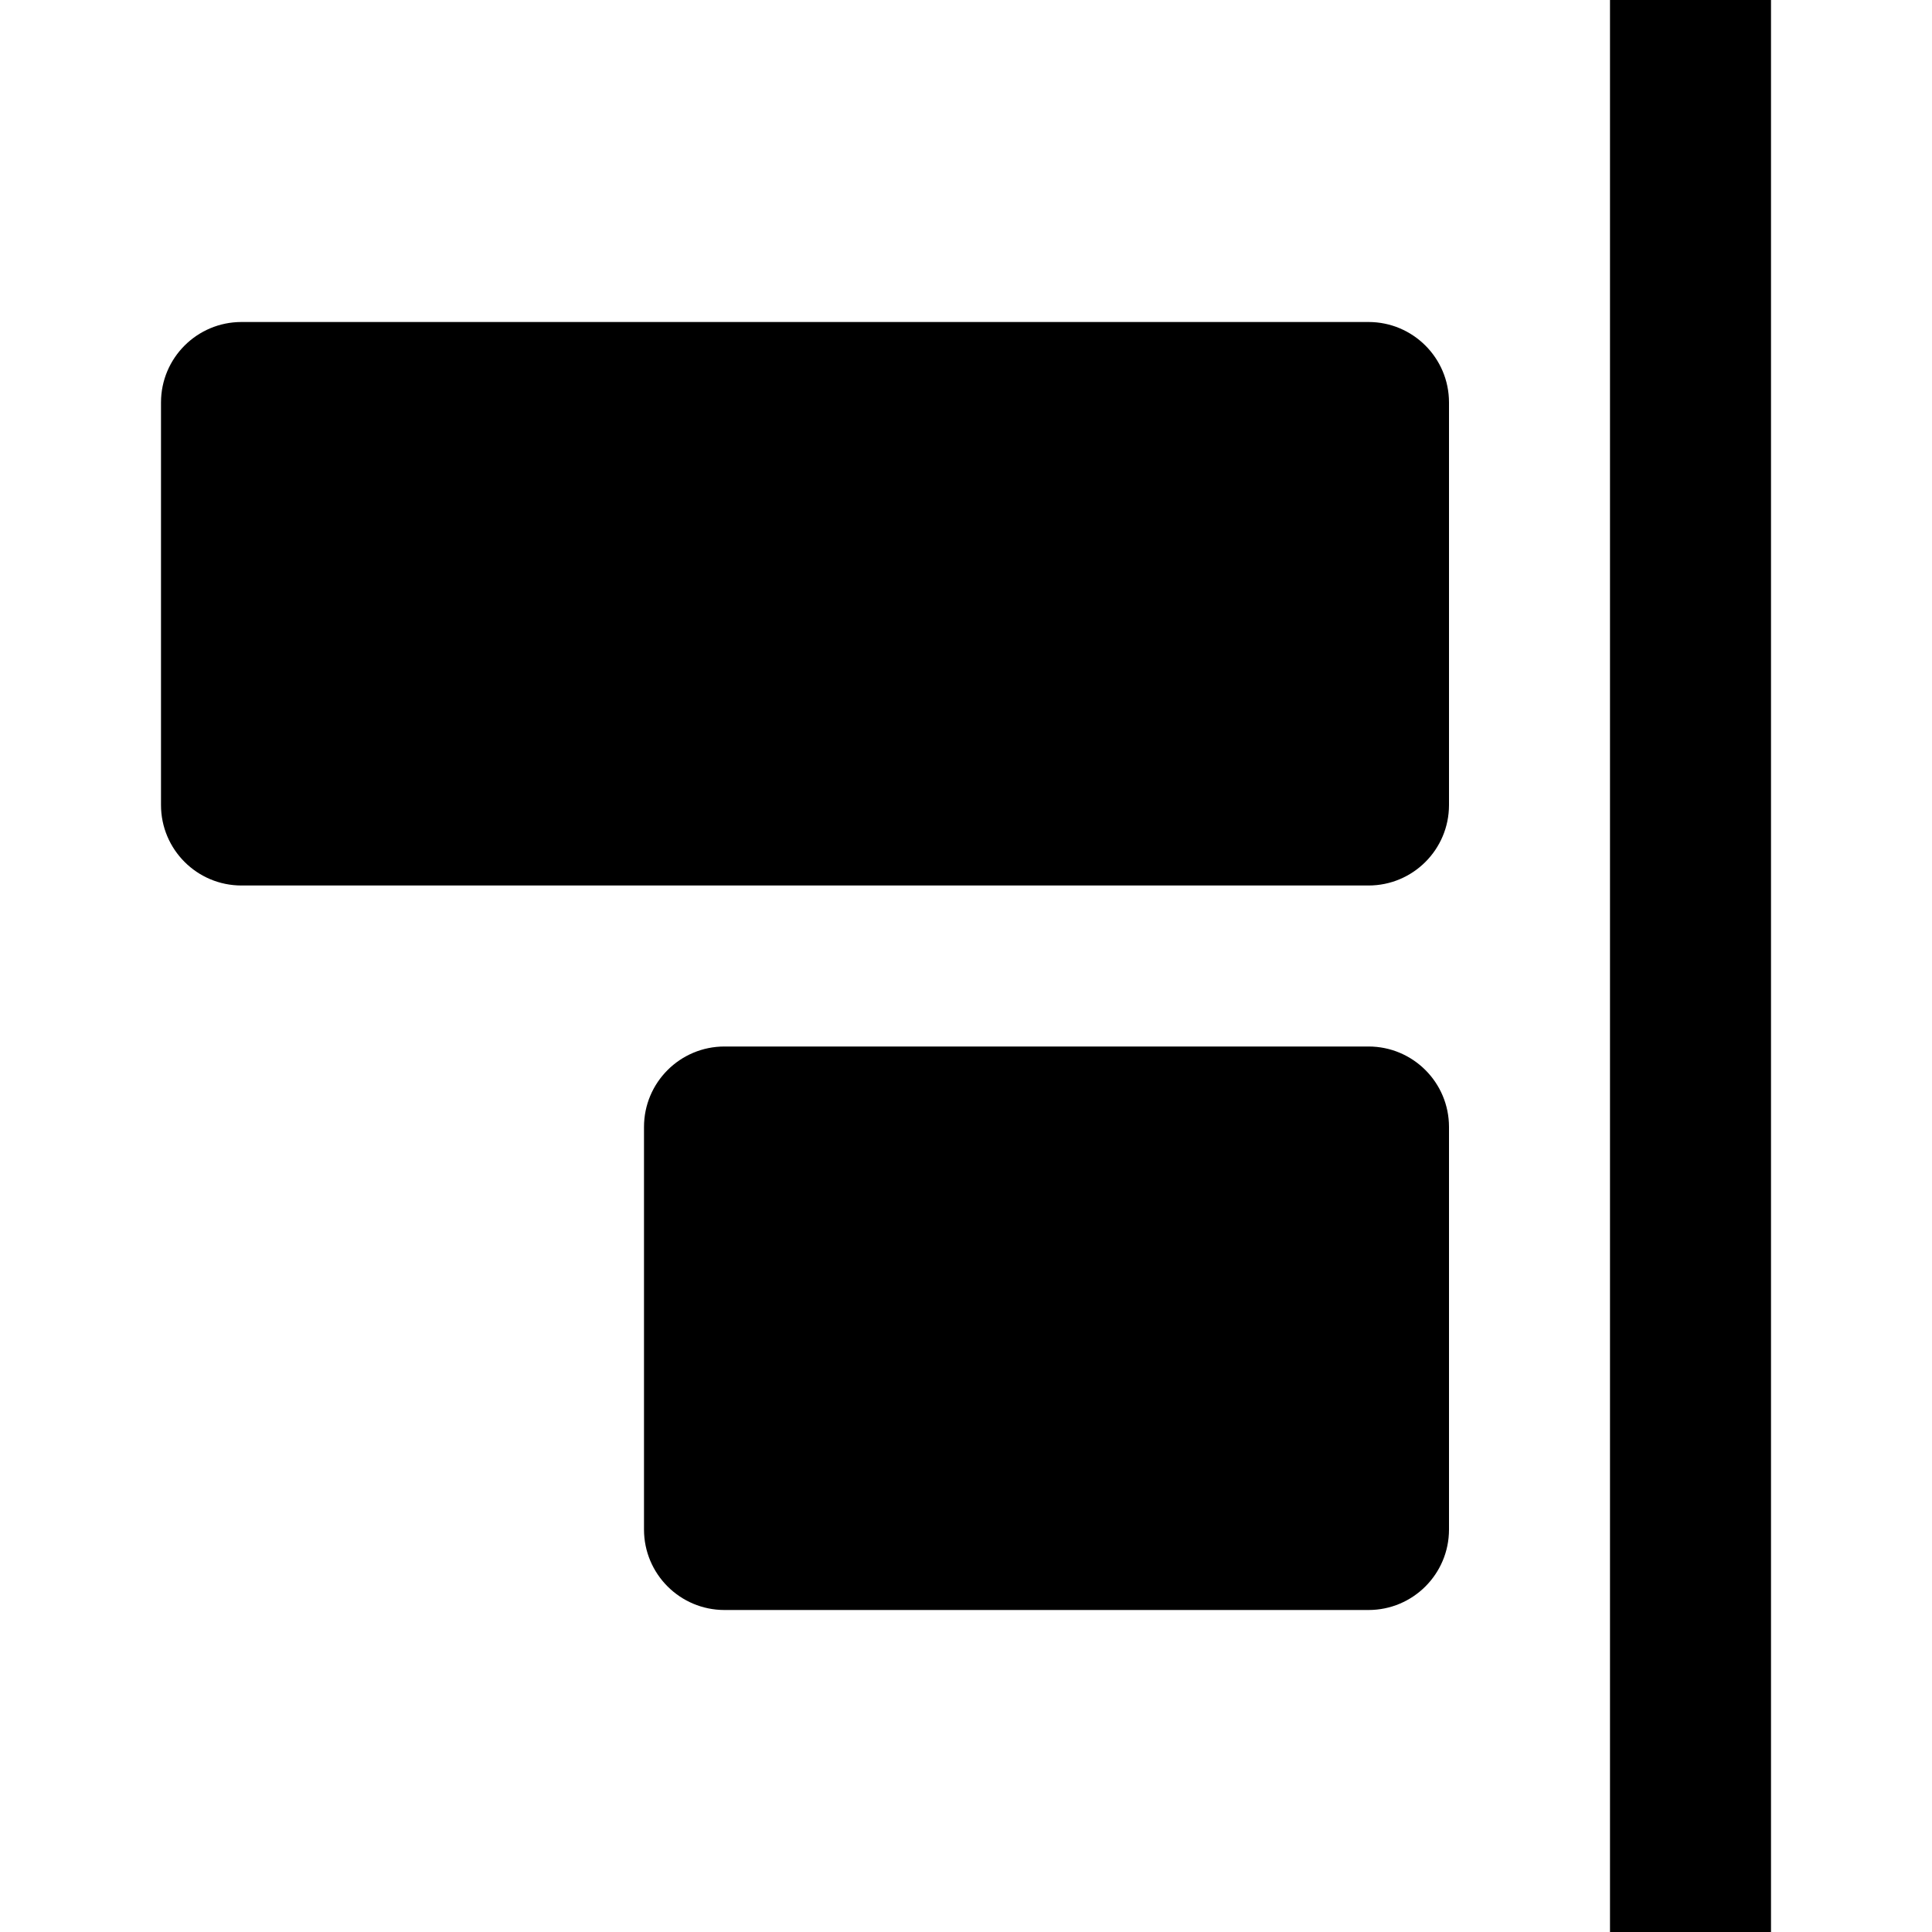 <svg id="nc_icon" version="1.1" xmlns="http://www.w3.org/2000/svg" xmlns:xlink="http://www.w3.org/1999/xlink" x="0px" y="0px" viewBox="0 0 24 24" xml:space="preserve" ><g class="nc-icon-wrapper" fill="currentColor"><rect data-color="color-2" x="20" fill="currentColor" width="2" height="24"></rect><path fill="currentColor" d="M17,4H3C2.448,4,2,4.447,2,5v5c0,0.553,0.448,1,1,1h14c0.552,0,1-0.447,1-1V5C18,4.447,17.552,4,17,4z"></path><path fill="currentColor" d="M17,13H9c-0.552,0-1,0.447-1,1v5c0,0.553,0.448,1,1,1h8c0.552,0,1-0.447,1-1v-5C18,13.447,17.552,13,17,13z"></path></g></svg>